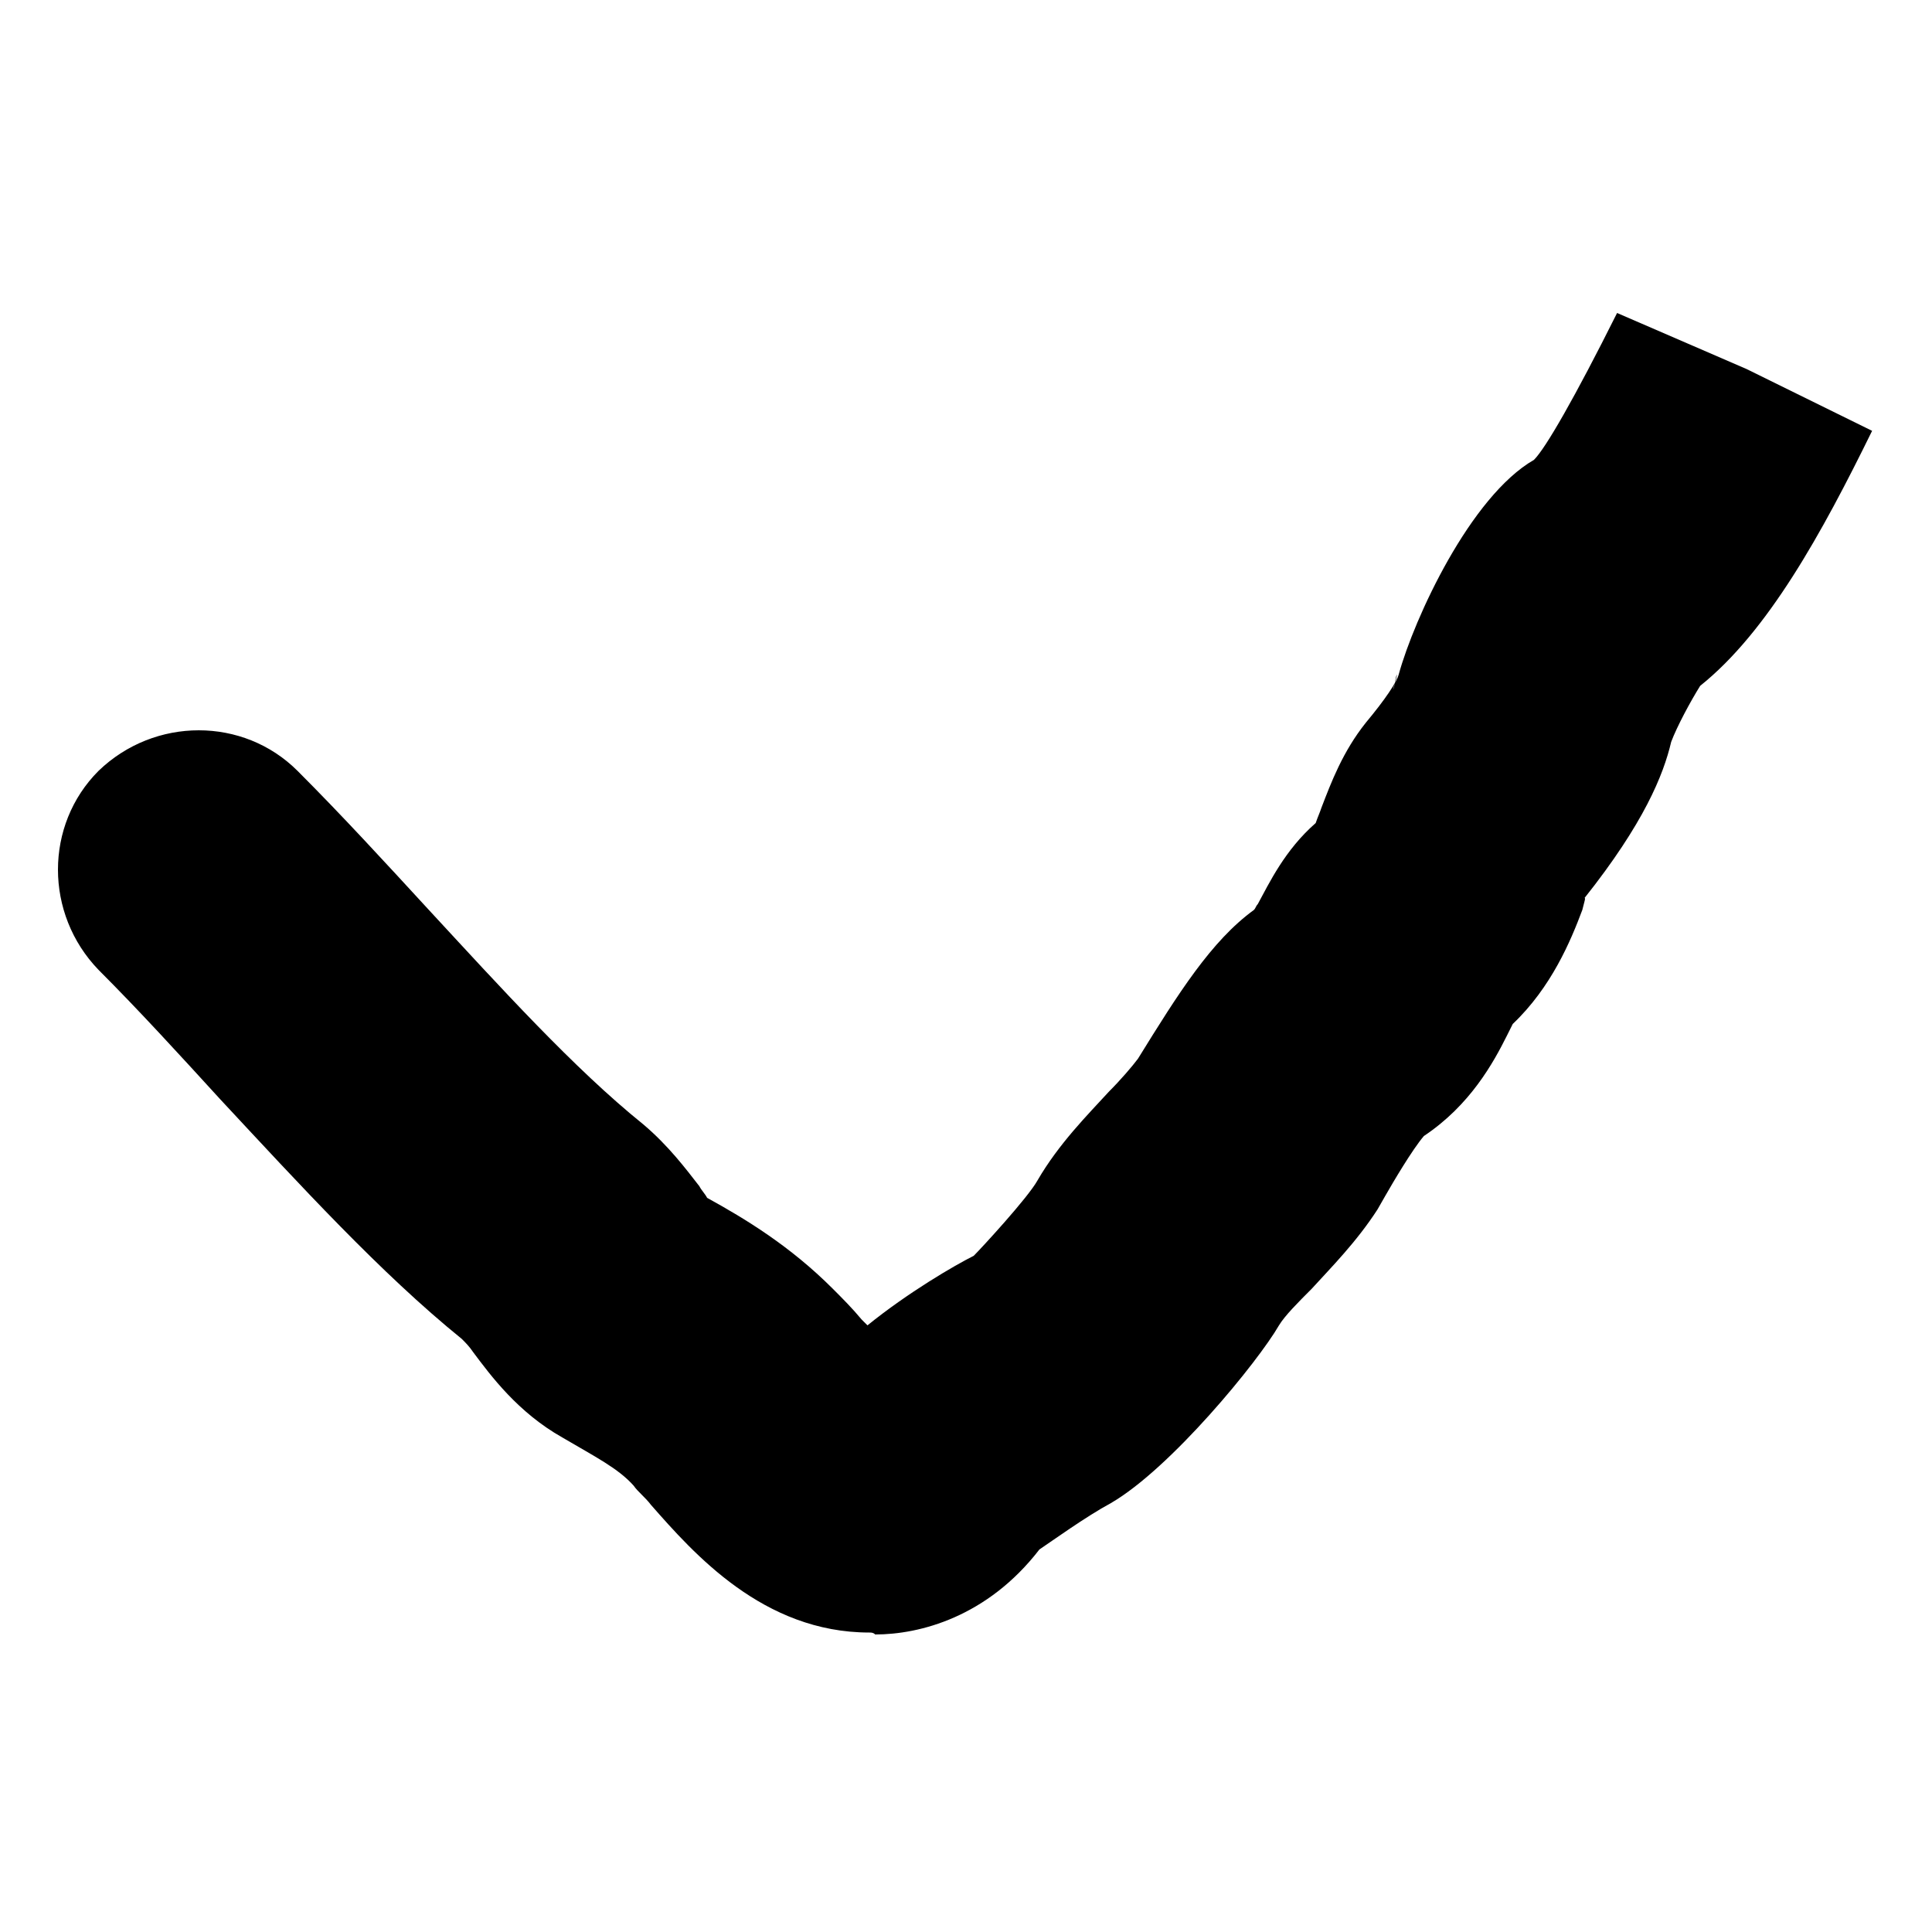 <?xml version="1.0" encoding="utf-8"?>
<!-- Generator: Adobe Illustrator 23.0.5, SVG Export Plug-In . SVG Version: 6.00 Build 0)  -->
<svg version="1.1" id="Capa_1" xmlns="http://www.w3.org/2000/svg" xmlns:xlink="http://www.w3.org/1999/xlink" x="0px" y="0px"
	 viewBox="0 0 100 100" style="enable-background:new 0 0 100 100;" xml:space="preserve">
<path d="M45,84.5c-5.5,0-9.1-4.1-11.3-6.6c-0.3-0.4-0.7-0.7-0.9-1c-0.8-0.9-2-1.5-3.7-2.5c-2.3-1.3-3.7-3.2-4.6-4.4
	c-0.2-0.3-0.4-0.5-0.6-0.7c-4.2-3.4-8.4-8-12.5-12.4c-2.1-2.3-4.2-4.6-6.3-6.7c-2.8-2.9-2.8-7.5,0-10.3c2.9-2.8,7.5-2.8,10.3,0
	c2.3,2.3,4.5,4.7,6.8,7.2c3.7,4,7.5,8.2,11.1,11.1c1.3,1.1,2.2,2.3,2.9,3.2c0.1,0.2,0.3,0.4,0.4,0.6c2,1.1,4.3,2.5,6.5,4.7
	c0.5,0.5,1,1,1.5,1.6c0.1,0.1,0.2,0.2,0.3,0.3c2.1-1.7,4.5-3.1,5.5-3.6c0.4-0.4,2.8-3,3.3-3.9c1.1-1.9,2.6-3.4,3.7-4.6
	c0.6-0.6,1.2-1.3,1.5-1.7c2.1-3.4,3.8-6.1,6-7.7c0.1-0.1,0.1-0.2,0.2-0.3c0.6-1.1,1.4-2.8,3-4.2c0.1-0.3,0.2-0.5,0.3-0.8
	c0.5-1.3,1.1-2.9,2.3-4.4c1-1.2,1.6-2.1,1.7-2.5c0.8-2.9,3.7-9.2,7-11.1c0.6-0.6,2.1-3.2,4.3-7.6l6.7,2.9l6.5,3.2
	c-2.6,5.3-5.4,10.4-8.9,13.2c-0.5,0.8-1.2,2.1-1.5,2.9c-0.4,1.7-1.4,4.2-4.5,8.1c0.1-0.1,0,0.2-0.1,0.6c-0.6,1.6-1.6,4-3.6,5.9
	c-0.1,0.2-0.2,0.4-0.3,0.6c-0.7,1.4-1.9,3.6-4.3,5.2c-0.6,0.7-1.6,2.4-2,3.1l-0.4,0.7c-1.1,1.7-2.4,3-3.4,4.1
	c-0.7,0.7-1.4,1.4-1.7,1.9c-1.1,1.9-5.6,7.4-8.7,9.2c-1.3,0.7-3.1,2-3.7,2.4c-2.7,3.5-6.2,4.4-8.5,4.4C45.2,84.5,45.1,84.5,45,84.5z
	 M36.8,62.2L36.8,62.2L36.8,62.2z M77.9,53.2C77.9,53.2,77.8,53.2,77.9,53.2C77.8,53.2,77.9,53.2,77.9,53.2z M65.8,46.5
	C65.8,46.5,65.8,46.5,65.8,46.5C65.8,46.5,65.8,46.5,65.8,46.5z M86.7,36.3C86.7,36.3,86.6,36.3,86.7,36.3
	C86.6,36.3,86.7,36.3,86.7,36.3z M72.3,34.9c0,0.2-0.1,0.4-0.2,0.8C72.2,35.5,72.2,35.2,72.3,34.9z"/>
</svg>
